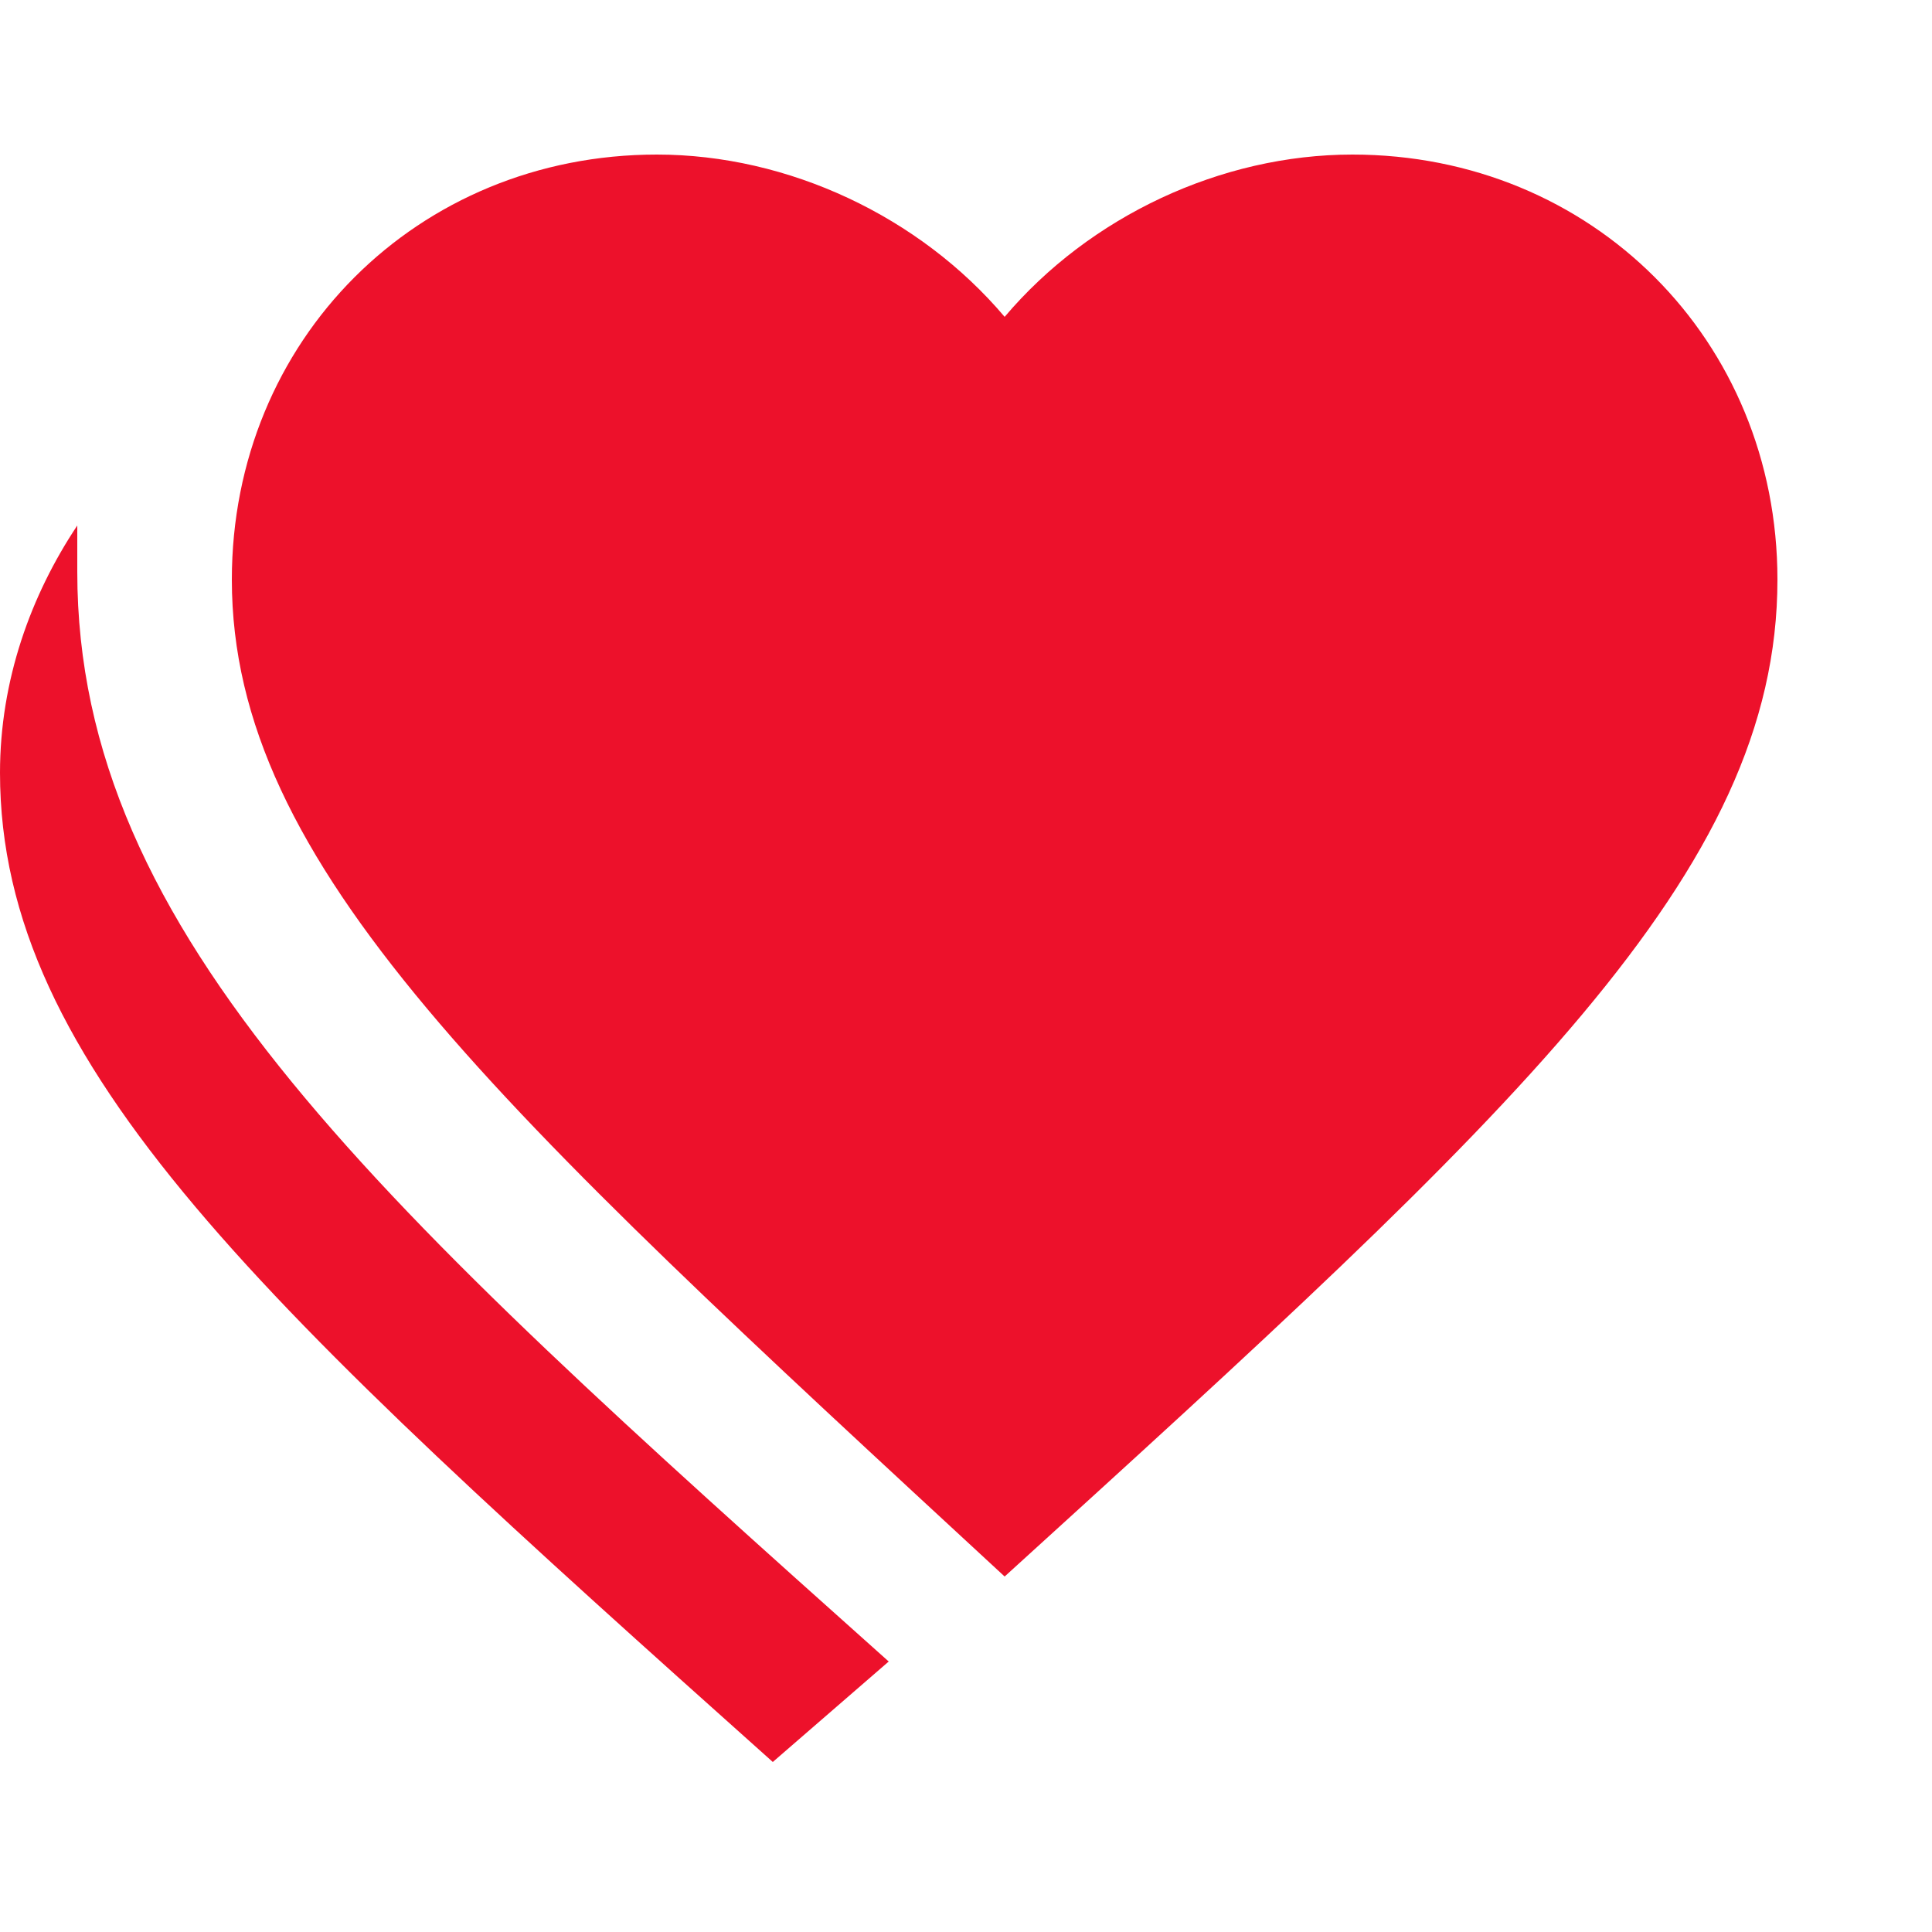<svg width="25" height="25" viewBox="0 0 25 25" fill="none" xmlns="http://www.w3.org/2000/svg">
<path d="M13 20.4C6.4 14.3 3 11.2 3 7.5C3 4.4 5.4 2 8.5 2C10.2 2 11.9 2.8 13 4.1C14.1 2.8 15.8 2 17.5 2C20.6 2 23 4.4 23 7.5C23 11.3 19.6 14.4 13 20.4ZM11.5 21.5C4.9 15.6 1 12.1 1 7.4C1 7.2 1 7 1 6.8C0.4 7.7 0 8.8 0 10C0 13.8 3.4 16.9 10 22.8L11.5 21.5Z" fill="#ED112B"/>
</svg>

